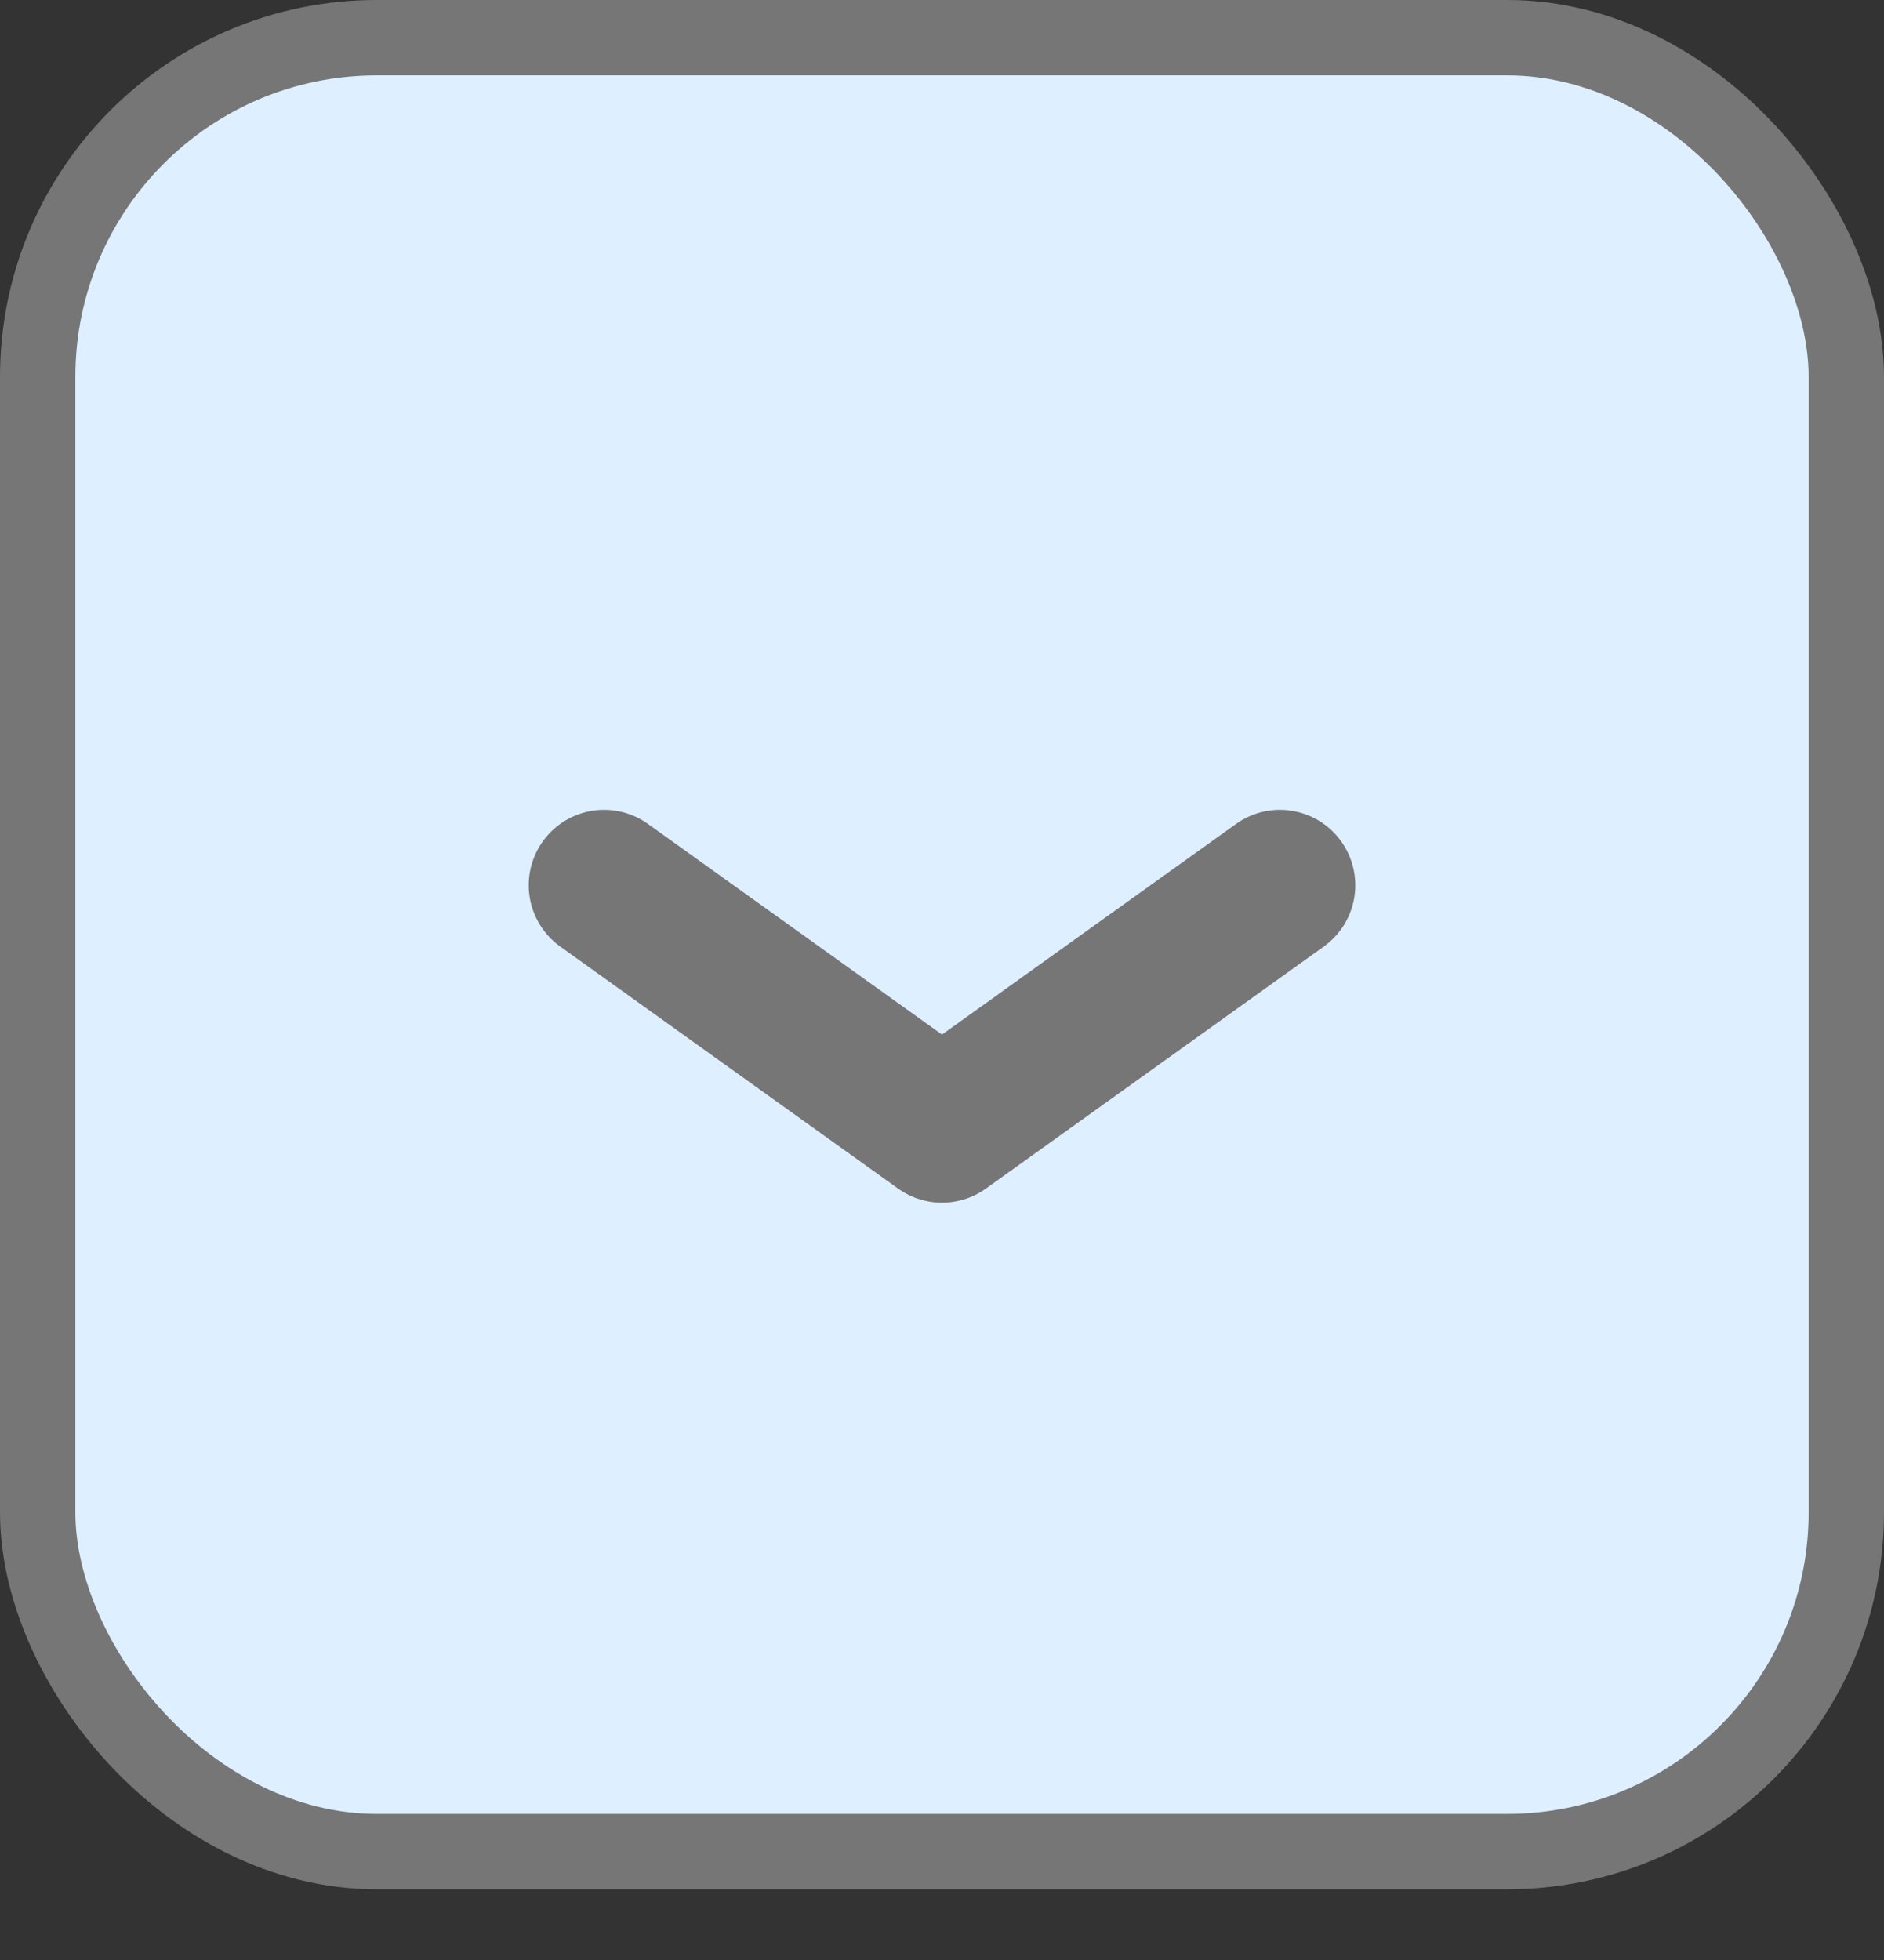 <svg width="25" height="26" viewBox="0 0 25 26" fill="none" xmlns="http://www.w3.org/2000/svg">
<rect x="0" y="0" width="25" height="26" fill="#333333" stroke="none"/>
<rect x="0.5" y="0.5" width="24" height="24.062" rx="4.5" fill="#DEEFFF" stroke="#767676"/>
<path d="M8.016 11.743L12.5 14.954L16.984 11.743" stroke="#767676" stroke-width="2" stroke-linecap="round" stroke-linejoin="round"/>
</svg>

